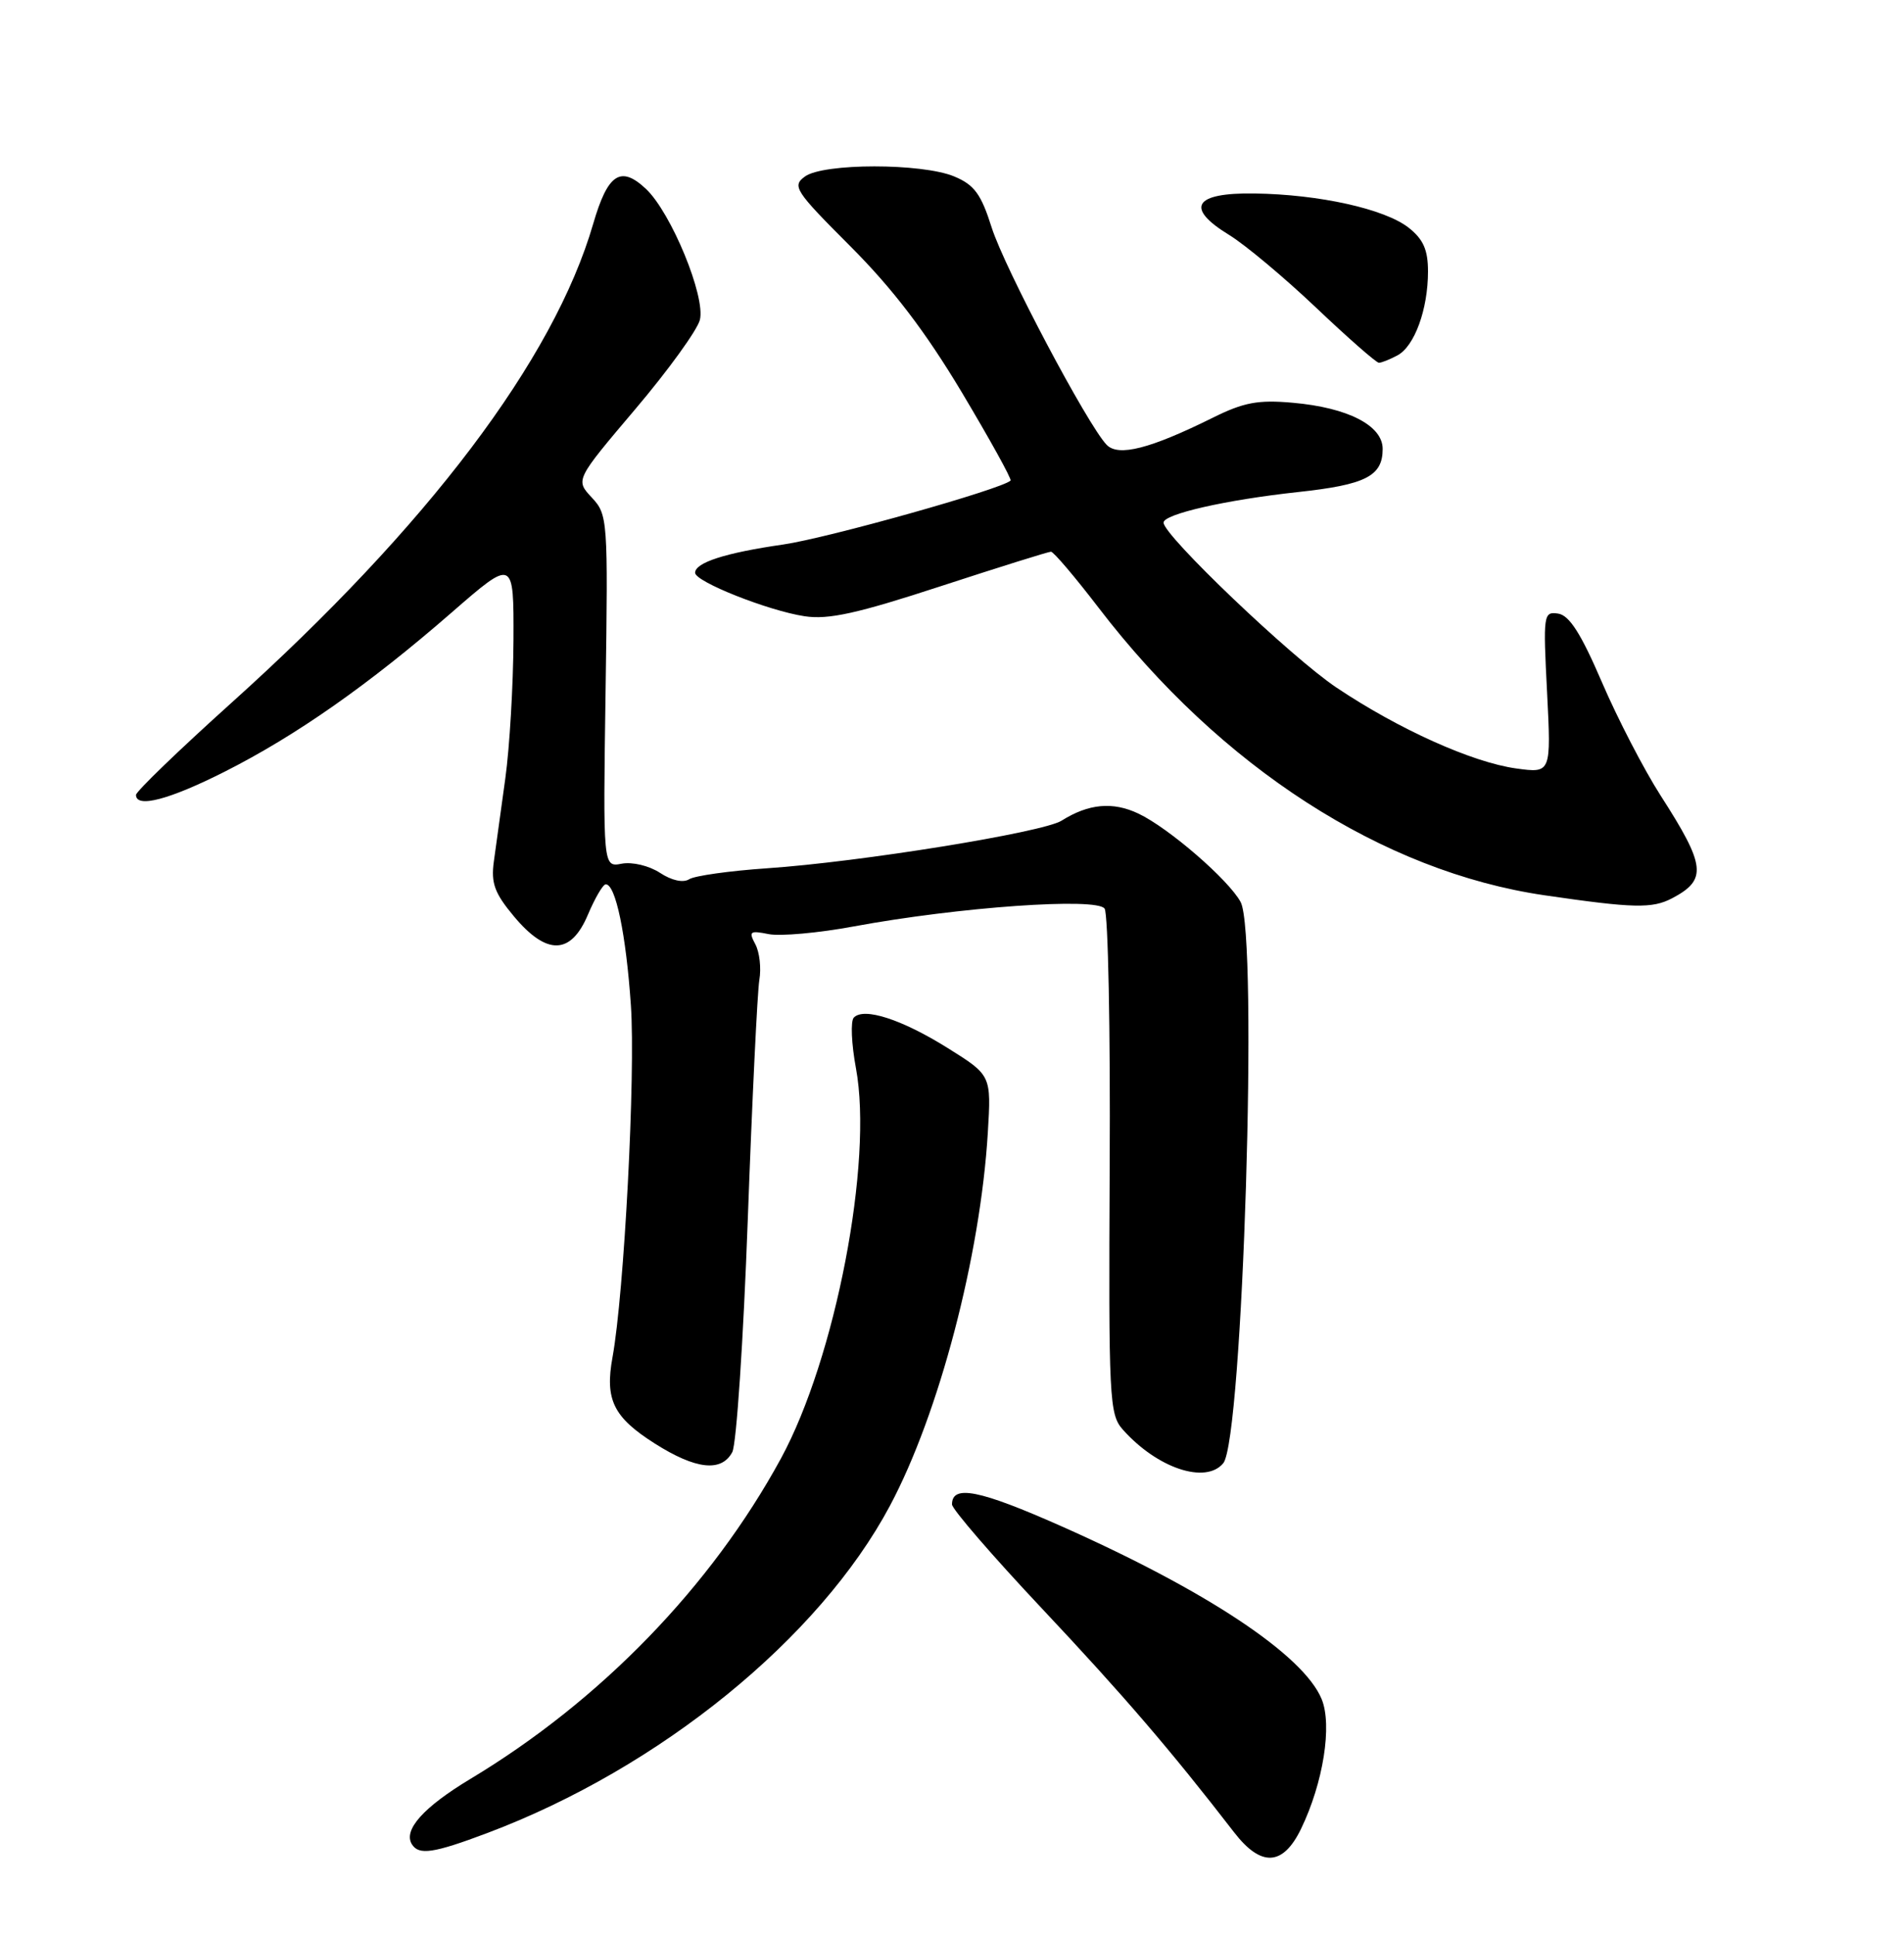 <?xml version="1.0" encoding="UTF-8" standalone="no"?>
<!DOCTYPE svg PUBLIC "-//W3C//DTD SVG 1.1//EN" "http://www.w3.org/Graphics/SVG/1.1/DTD/svg11.dtd" >
<svg xmlns="http://www.w3.org/2000/svg" xmlns:xlink="http://www.w3.org/1999/xlink" version="1.1" viewBox="0 0 252 256">
 <g >
 <path fill="currentColor"
d=" M 172.19 242.00 C 175.14 235.91 176.35 228.27 174.92 224.81 C 172.51 218.98 159.65 210.45 140.44 201.93 C 129.62 197.13 126.00 196.41 126.00 199.06 C 126.00 199.67 131.36 205.88 137.91 212.84 C 148.65 224.26 154.88 231.50 163.34 242.45 C 166.91 247.07 169.80 246.92 172.19 242.00 Z  M 64.52 242.53 C 87.31 233.95 108.44 216.78 117.79 199.23 C 124.28 187.06 129.75 166.22 130.74 149.89 C 131.20 142.28 131.20 142.28 125.46 138.69 C 119.37 134.88 114.32 133.24 113.00 134.65 C 112.56 135.12 112.69 138.14 113.29 141.36 C 115.58 153.72 110.58 179.72 103.35 193.00 C 94.13 209.92 79.48 225.04 62.24 235.39 C 56.05 239.12 53.35 242.13 54.51 244.02 C 55.43 245.51 57.36 245.23 64.52 242.53 Z  M 161.90 193.61 C 164.49 190.50 166.56 123.69 164.20 119.35 C 162.61 116.41 154.67 109.54 150.67 107.65 C 147.28 106.04 144.07 106.34 140.50 108.59 C 138.05 110.14 113.81 114.06 101.50 114.89 C 96.55 115.23 91.92 115.88 91.21 116.34 C 90.42 116.84 88.90 116.51 87.35 115.49 C 85.91 114.55 83.69 114.02 82.29 114.28 C 79.81 114.76 79.81 114.76 80.15 91.46 C 80.48 68.68 80.44 68.10 78.32 65.83 C 76.15 63.50 76.15 63.50 84.08 54.14 C 88.45 48.99 92.29 43.67 92.63 42.33 C 93.41 39.25 88.82 28.12 85.49 24.99 C 82.14 21.85 80.44 22.98 78.51 29.62 C 73.29 47.58 56.61 69.65 30.55 93.07 C 23.65 99.28 18.00 104.73 18.00 105.18 C 18.00 106.97 22.41 105.81 29.77 102.09 C 39.19 97.33 48.81 90.59 59.75 81.07 C 68.00 73.89 68.00 73.89 67.96 84.70 C 67.93 90.64 67.45 98.88 66.88 103.00 C 66.31 107.12 65.63 112.08 65.36 114.00 C 64.97 116.85 65.46 118.19 68.02 121.25 C 72.36 126.45 75.57 126.37 77.82 121.01 C 78.75 118.82 79.80 117.02 80.17 117.01 C 81.48 116.99 82.86 123.62 83.50 133.02 C 84.13 142.17 82.61 171.12 81.07 179.57 C 80.04 185.20 81.18 187.52 86.66 191.00 C 92.08 194.44 95.49 194.82 96.92 192.14 C 97.47 191.12 98.39 177.29 98.97 161.39 C 99.55 145.50 100.24 131.23 100.50 129.67 C 100.77 128.11 100.53 125.98 99.97 124.94 C 99.06 123.24 99.25 123.10 101.74 123.60 C 103.27 123.90 108.34 123.45 113.01 122.58 C 126.90 120.01 145.20 118.72 146.20 120.23 C 146.66 120.93 146.97 136.24 146.87 154.26 C 146.72 185.14 146.82 187.14 148.60 189.15 C 153.15 194.27 159.57 196.42 161.90 193.61 Z  M 221.32 118.85 C 225.97 116.40 225.77 114.57 219.79 105.27 C 217.59 101.84 214.09 95.09 212.02 90.27 C 209.25 83.83 207.71 81.42 206.23 81.19 C 204.28 80.90 204.23 81.27 204.76 91.60 C 205.30 102.31 205.30 102.31 200.68 101.68 C 194.87 100.88 185.11 96.49 176.86 90.96 C 170.88 86.95 154.00 70.85 154.00 69.15 C 154.00 68.02 162.27 66.14 171.77 65.11 C 180.76 64.14 183.00 63.00 183.00 59.40 C 183.00 56.30 178.39 53.93 171.09 53.29 C 166.51 52.88 164.60 53.24 160.50 55.28 C 152.23 59.38 148.02 60.46 146.47 58.86 C 143.96 56.26 132.95 35.47 131.25 30.10 C 129.85 25.68 128.96 24.46 126.30 23.35 C 122.03 21.57 108.97 21.57 106.53 23.36 C 104.80 24.62 105.22 25.26 112.59 32.63 C 118.17 38.22 122.50 43.90 127.29 51.90 C 131.02 58.15 133.93 63.40 133.75 63.59 C 132.62 64.71 109.58 71.19 103.65 72.05 C 96.00 73.15 92.00 74.44 92.00 75.79 C 92.00 76.97 101.70 80.82 106.50 81.54 C 109.64 82.02 113.49 81.17 124.49 77.57 C 132.18 75.06 138.76 73.00 139.10 73.00 C 139.44 73.00 142.27 76.33 145.39 80.40 C 161.56 101.51 183.00 115.33 204.42 118.46 C 216.22 120.18 218.68 120.24 221.32 118.85 Z  M 184.96 47.02 C 187.22 45.81 189.00 40.93 189.00 35.92 C 189.00 33.06 188.38 31.66 186.44 30.13 C 183.28 27.65 174.62 25.72 166.03 25.60 C 158.01 25.48 156.79 27.49 162.70 31.10 C 164.79 32.38 169.96 36.70 174.19 40.71 C 178.41 44.72 182.16 48.00 182.50 48.00 C 182.85 48.00 183.95 47.56 184.96 47.02 Z "/>
</g>
</svg>
